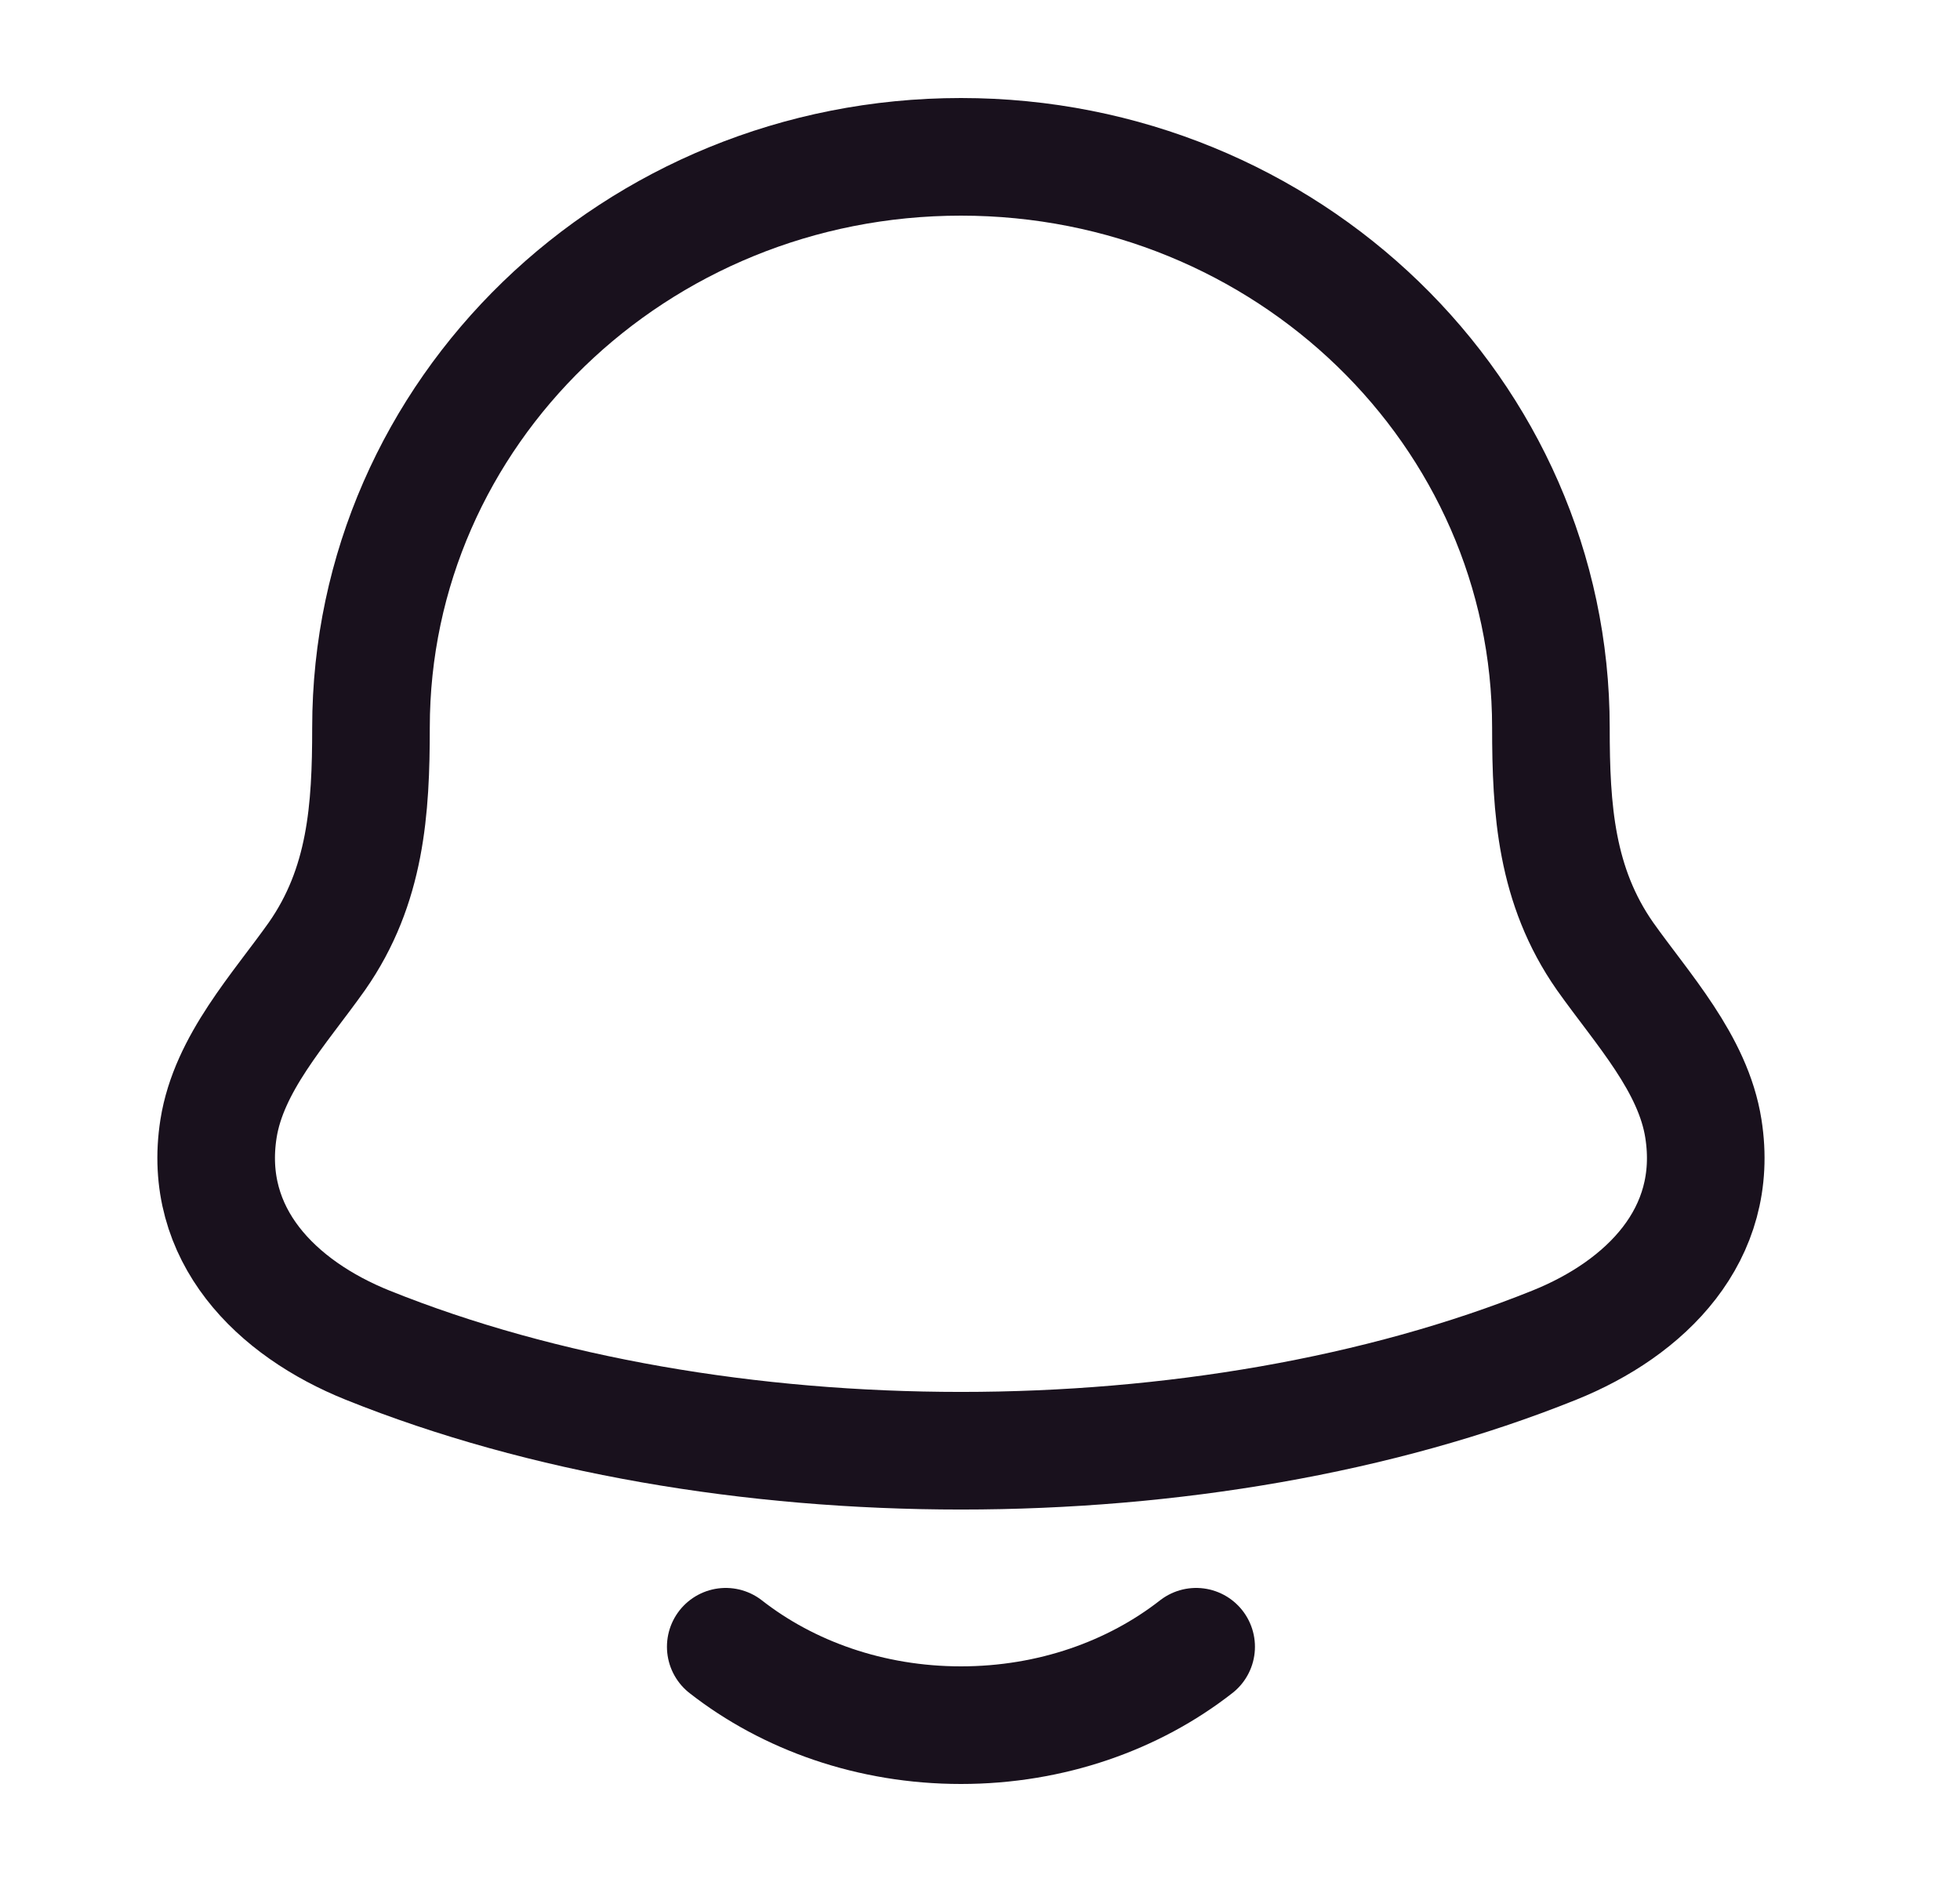 <svg width="25" height="24" viewBox="0 0 25 24" fill="none" xmlns="http://www.w3.org/2000/svg">
<path d="M2.787 14.394C2.575 15.747 3.525 16.686 4.689 17.154C9.152 18.949 15.363 18.949 19.825 17.154C20.989 16.686 21.94 15.747 21.727 14.394C21.597 13.562 20.951 12.87 20.472 12.194C19.845 11.297 19.782 10.32 19.782 9.279C19.782 5.259 16.413 2 12.257 2C8.101 2 4.732 5.259 4.732 9.279C4.732 10.32 4.67 11.297 4.043 12.194C3.564 12.87 2.918 13.562 2.787 14.394Z" stroke="#19111D" stroke-width="1.5" stroke-linecap="round" stroke-linejoin="round"/>
<path d="M9.257 21C10.053 21.622 11.105 22 12.257 22C13.41 22 14.461 21.622 15.257 21" stroke="#19111D" stroke-width="1.5" stroke-linecap="round" stroke-linejoin="round"/>
</svg>
